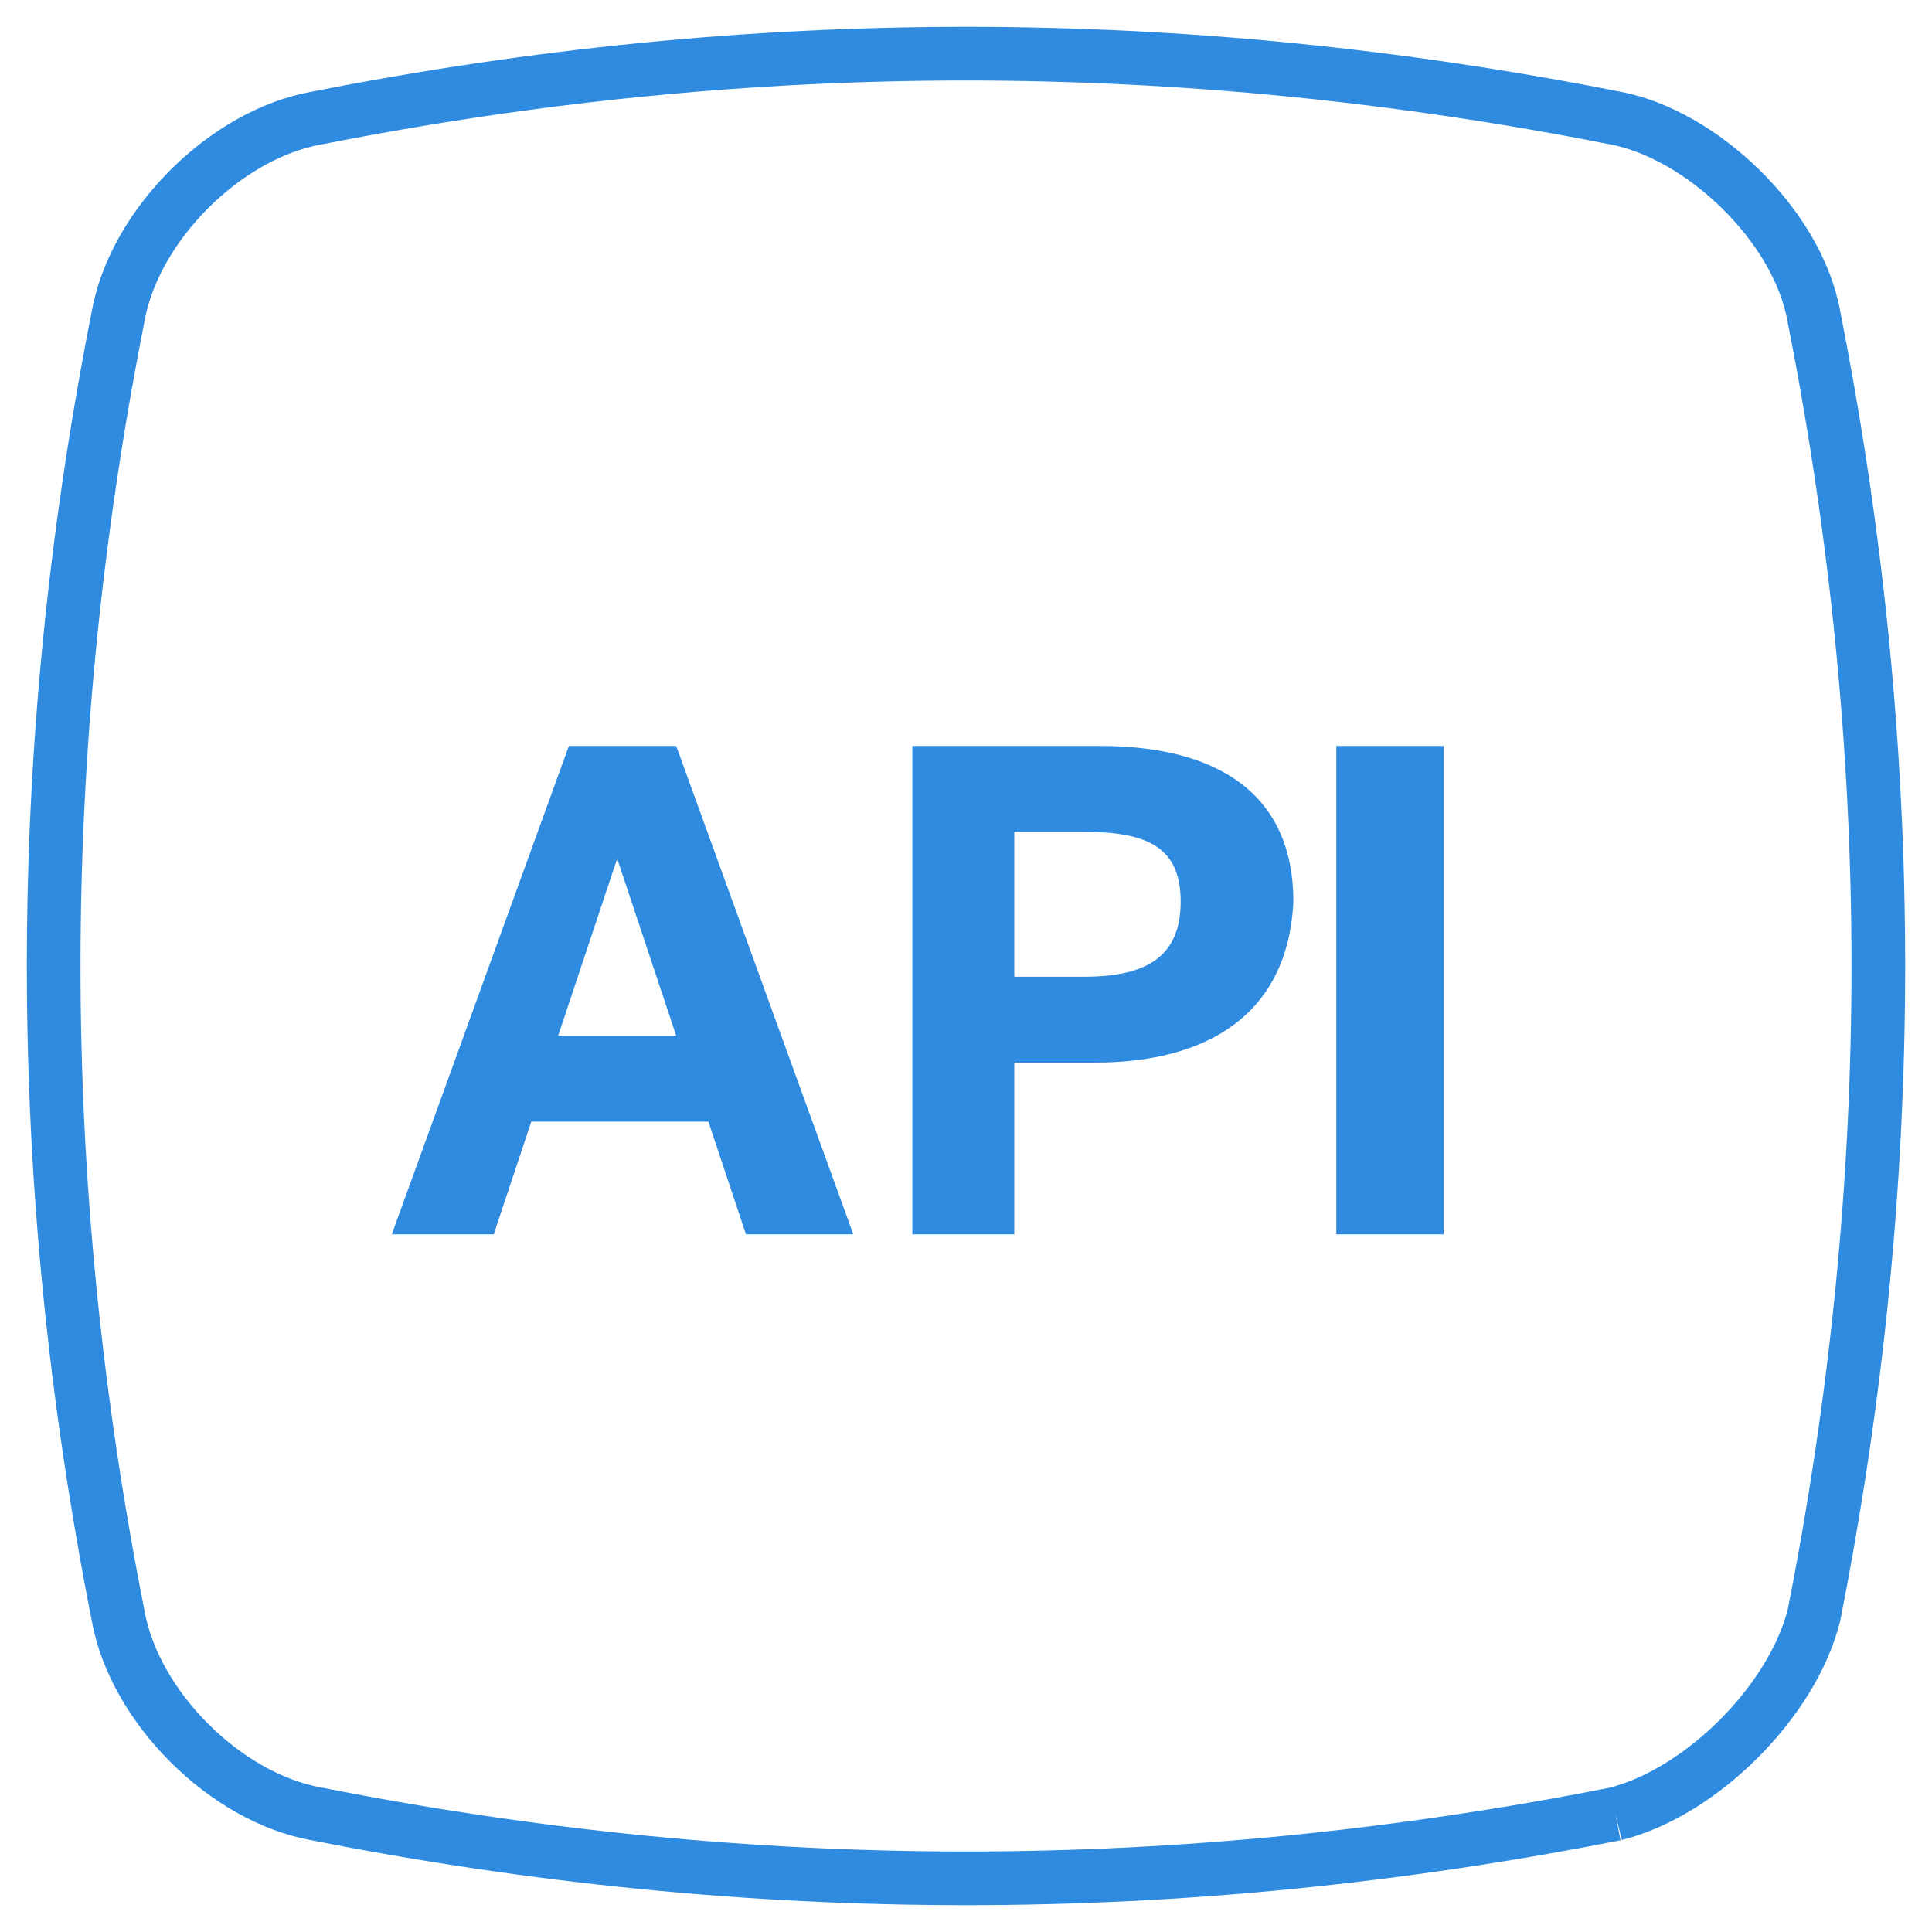 <svg xmlns="http://www.w3.org/2000/svg" viewBox="0 0 36 36"><path fill="none" stroke="#2E8BE0" d="M30.1 33.8c-8.1 1.6-16.1 1.6-24.2 0-1.7-.3-3.4-2-3.7-3.7C.6 22 .6 14 2.2 5.9c.3-1.7 2-3.4 3.7-3.7C14 .6 22 .6 30.1 2.2c1.6.3 3.4 2 3.7 3.7 1.6 8.1 1.6 16.1 0 24.2-.4 1.6-2.1 3.3-3.7 3.7"/><path fill="#2E8BE0" d="M12.6 13.9l3.3 9.1h-2l-.7-2.1H9.9L9.2 23H7.3l3.3-9.1h2zM11.5 16l-1.1 3.3h2.2L11.5 16zm13.4 7h2v-9.1h-2V23zm-4.5-3.2h-1.5V23H17v-9.1h3.5c2.2 0 3.6.9 3.6 2.9-.1 2.1-1.6 3-3.7 3zm1.6-3c0-1-.6-1.3-1.8-1.3h-1.3v2.7h1.3c1.2 0 1.8-.4 1.8-1.4z"/></svg>